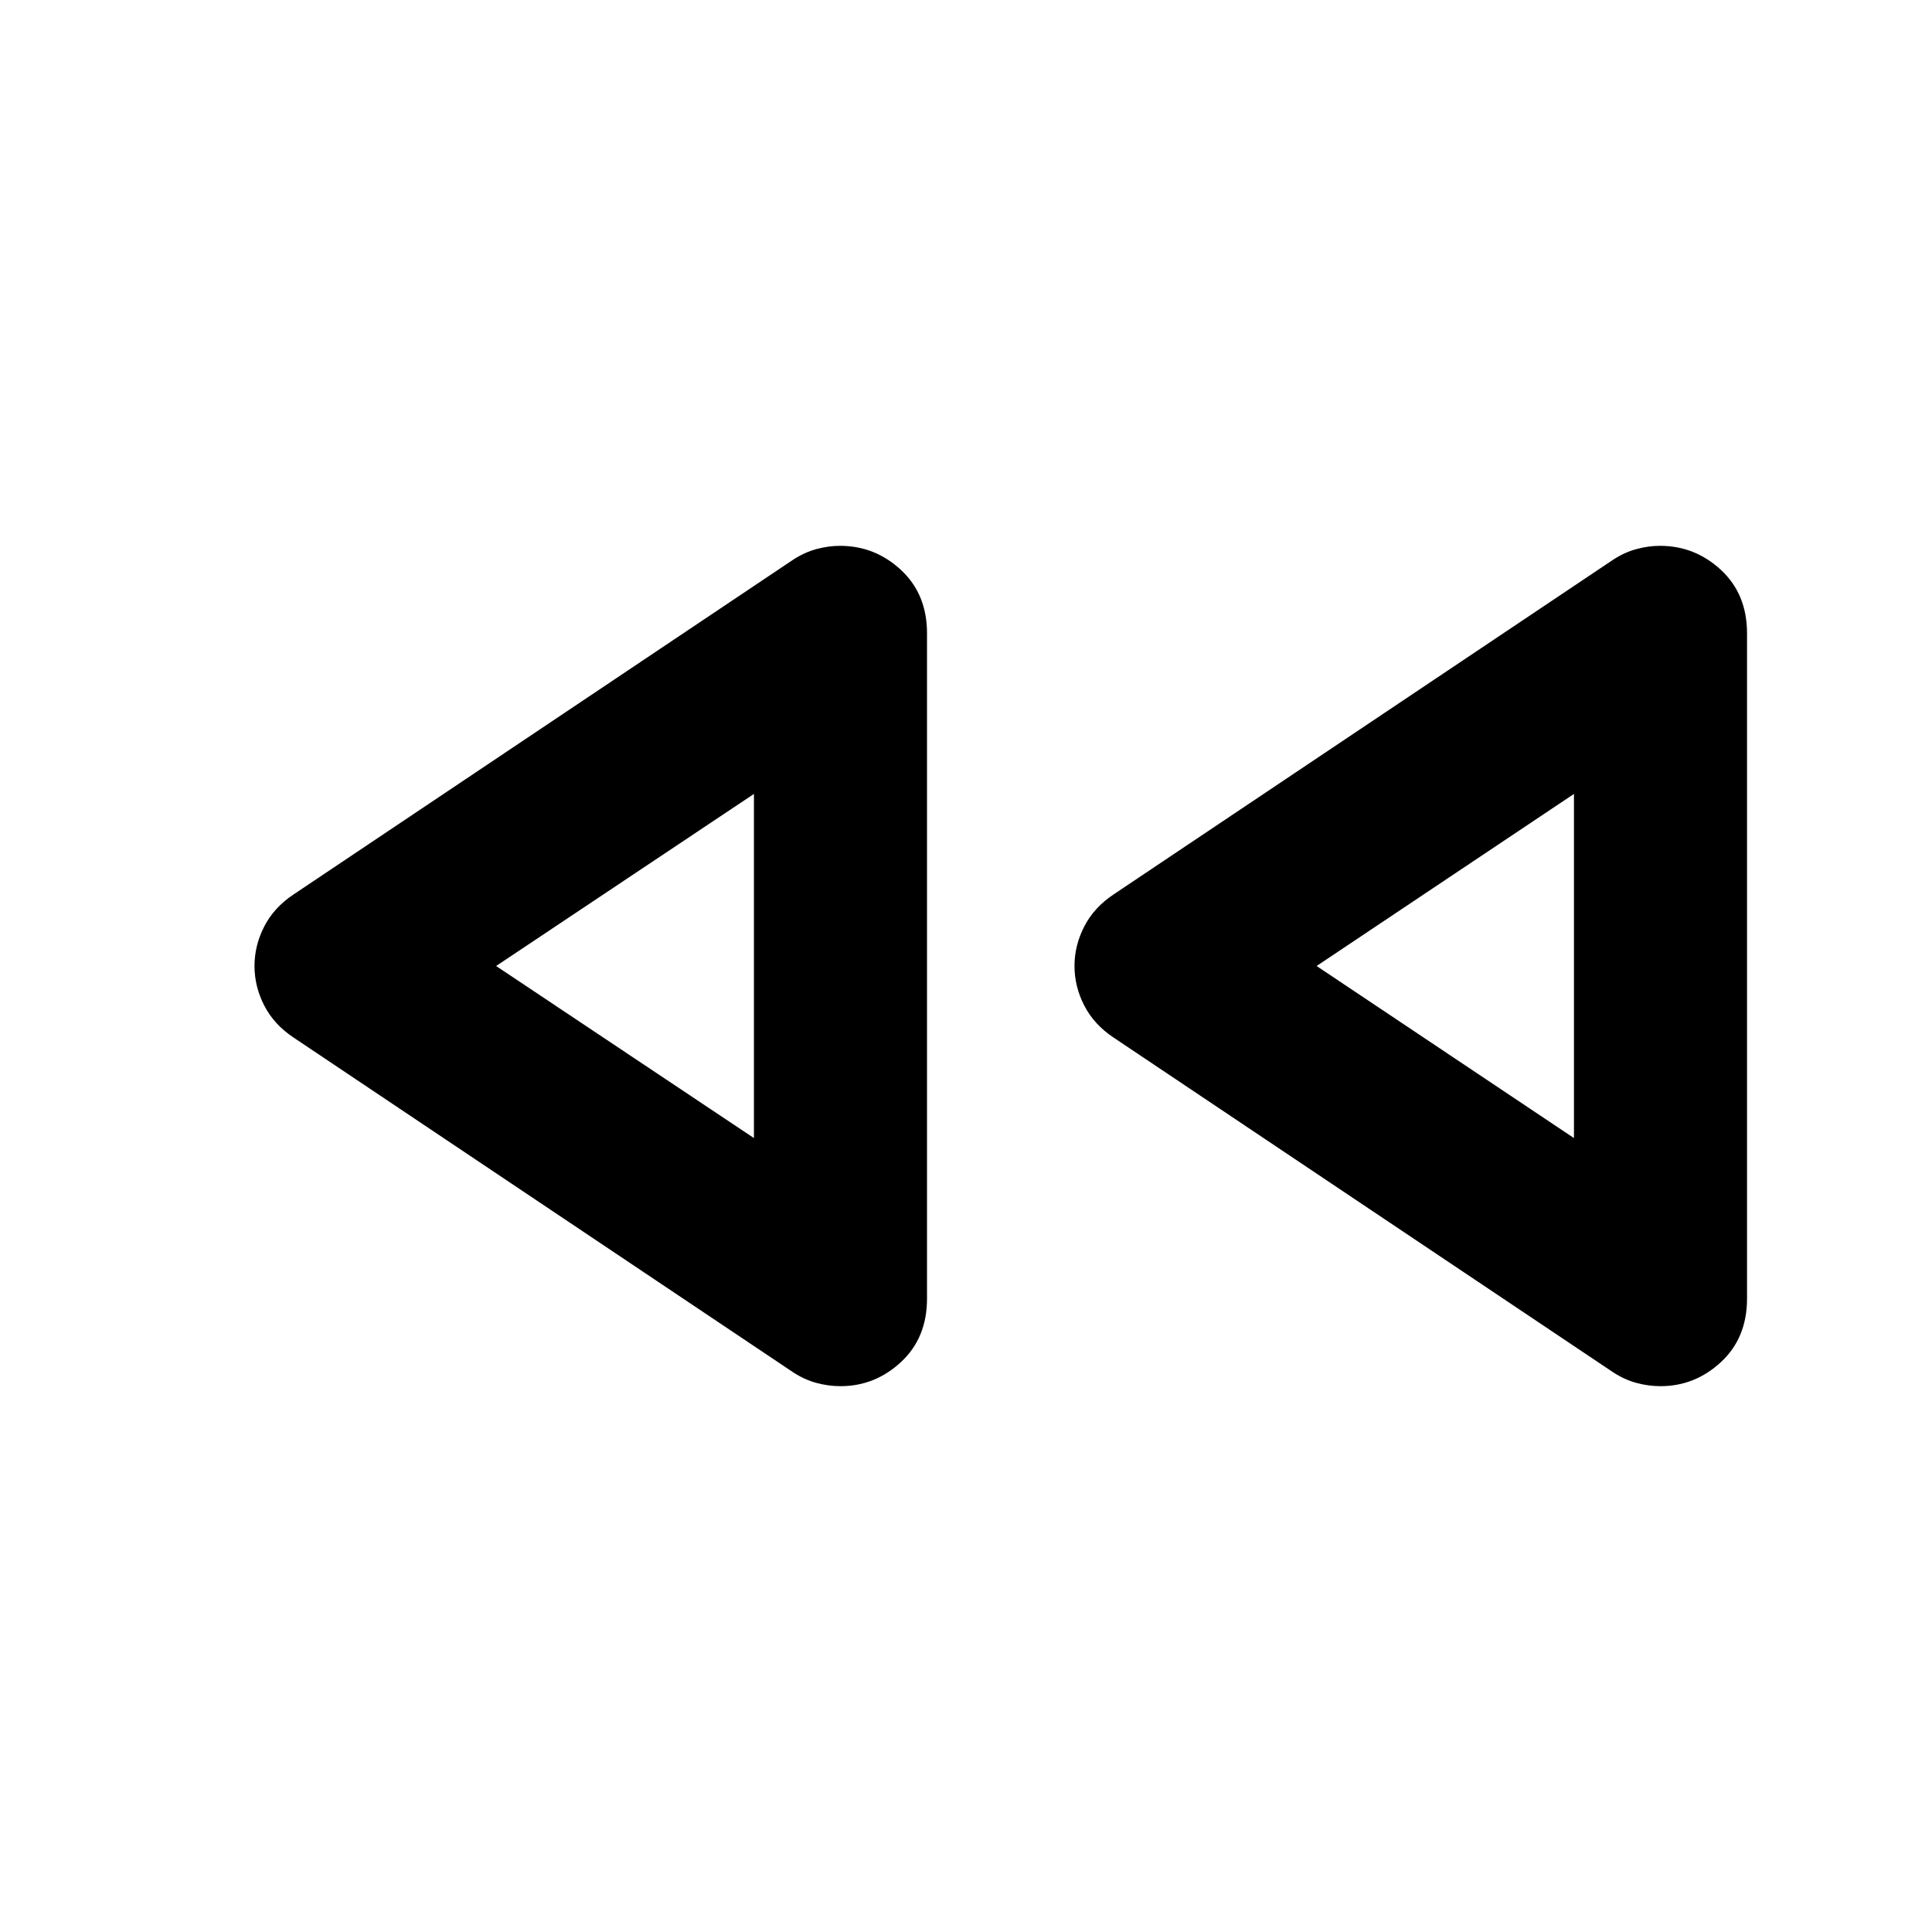 <svg xmlns="http://www.w3.org/2000/svg" height="24" viewBox="0 -960 960 960" width="24"><path d="M801.48-278.17 553.3-444.46q-9.69-6.45-14.54-15.9-4.85-9.44-4.85-19.64 0-10.2 4.85-19.64 4.85-9.45 14.54-15.9l248.18-166.29q5.72-3.74 11.68-5.34 5.97-1.61 11.69-1.61 17.39 0 30.31 12 12.93 12.01 12.93 31.5v330.56q0 19.49-12.93 31.5-12.92 12-30.07 12-5.96 0-11.93-1.61-5.96-1.6-11.68-5.34Zm-407.46 0L145.85-444.46q-9.7-6.45-14.55-15.9-4.84-9.44-4.84-19.64 0-10.2 4.84-19.64 4.85-9.45 14.55-15.9l248.17-166.29q5.72-3.74 11.69-5.34 5.96-1.61 11.68-1.61 17.39 0 30.32 12 12.92 12.01 12.92 31.5v330.56q0 19.49-12.92 31.5-12.93 12-30.08 12-5.96 0-11.92-1.61-5.97-1.6-11.69-5.34ZM374.63-480Zm407.46 0Zm-407.46 85.5v-171L246.52-480l128.11 85.5Zm407.46 0v-171L654.22-480l127.87 85.5Z"/></svg>